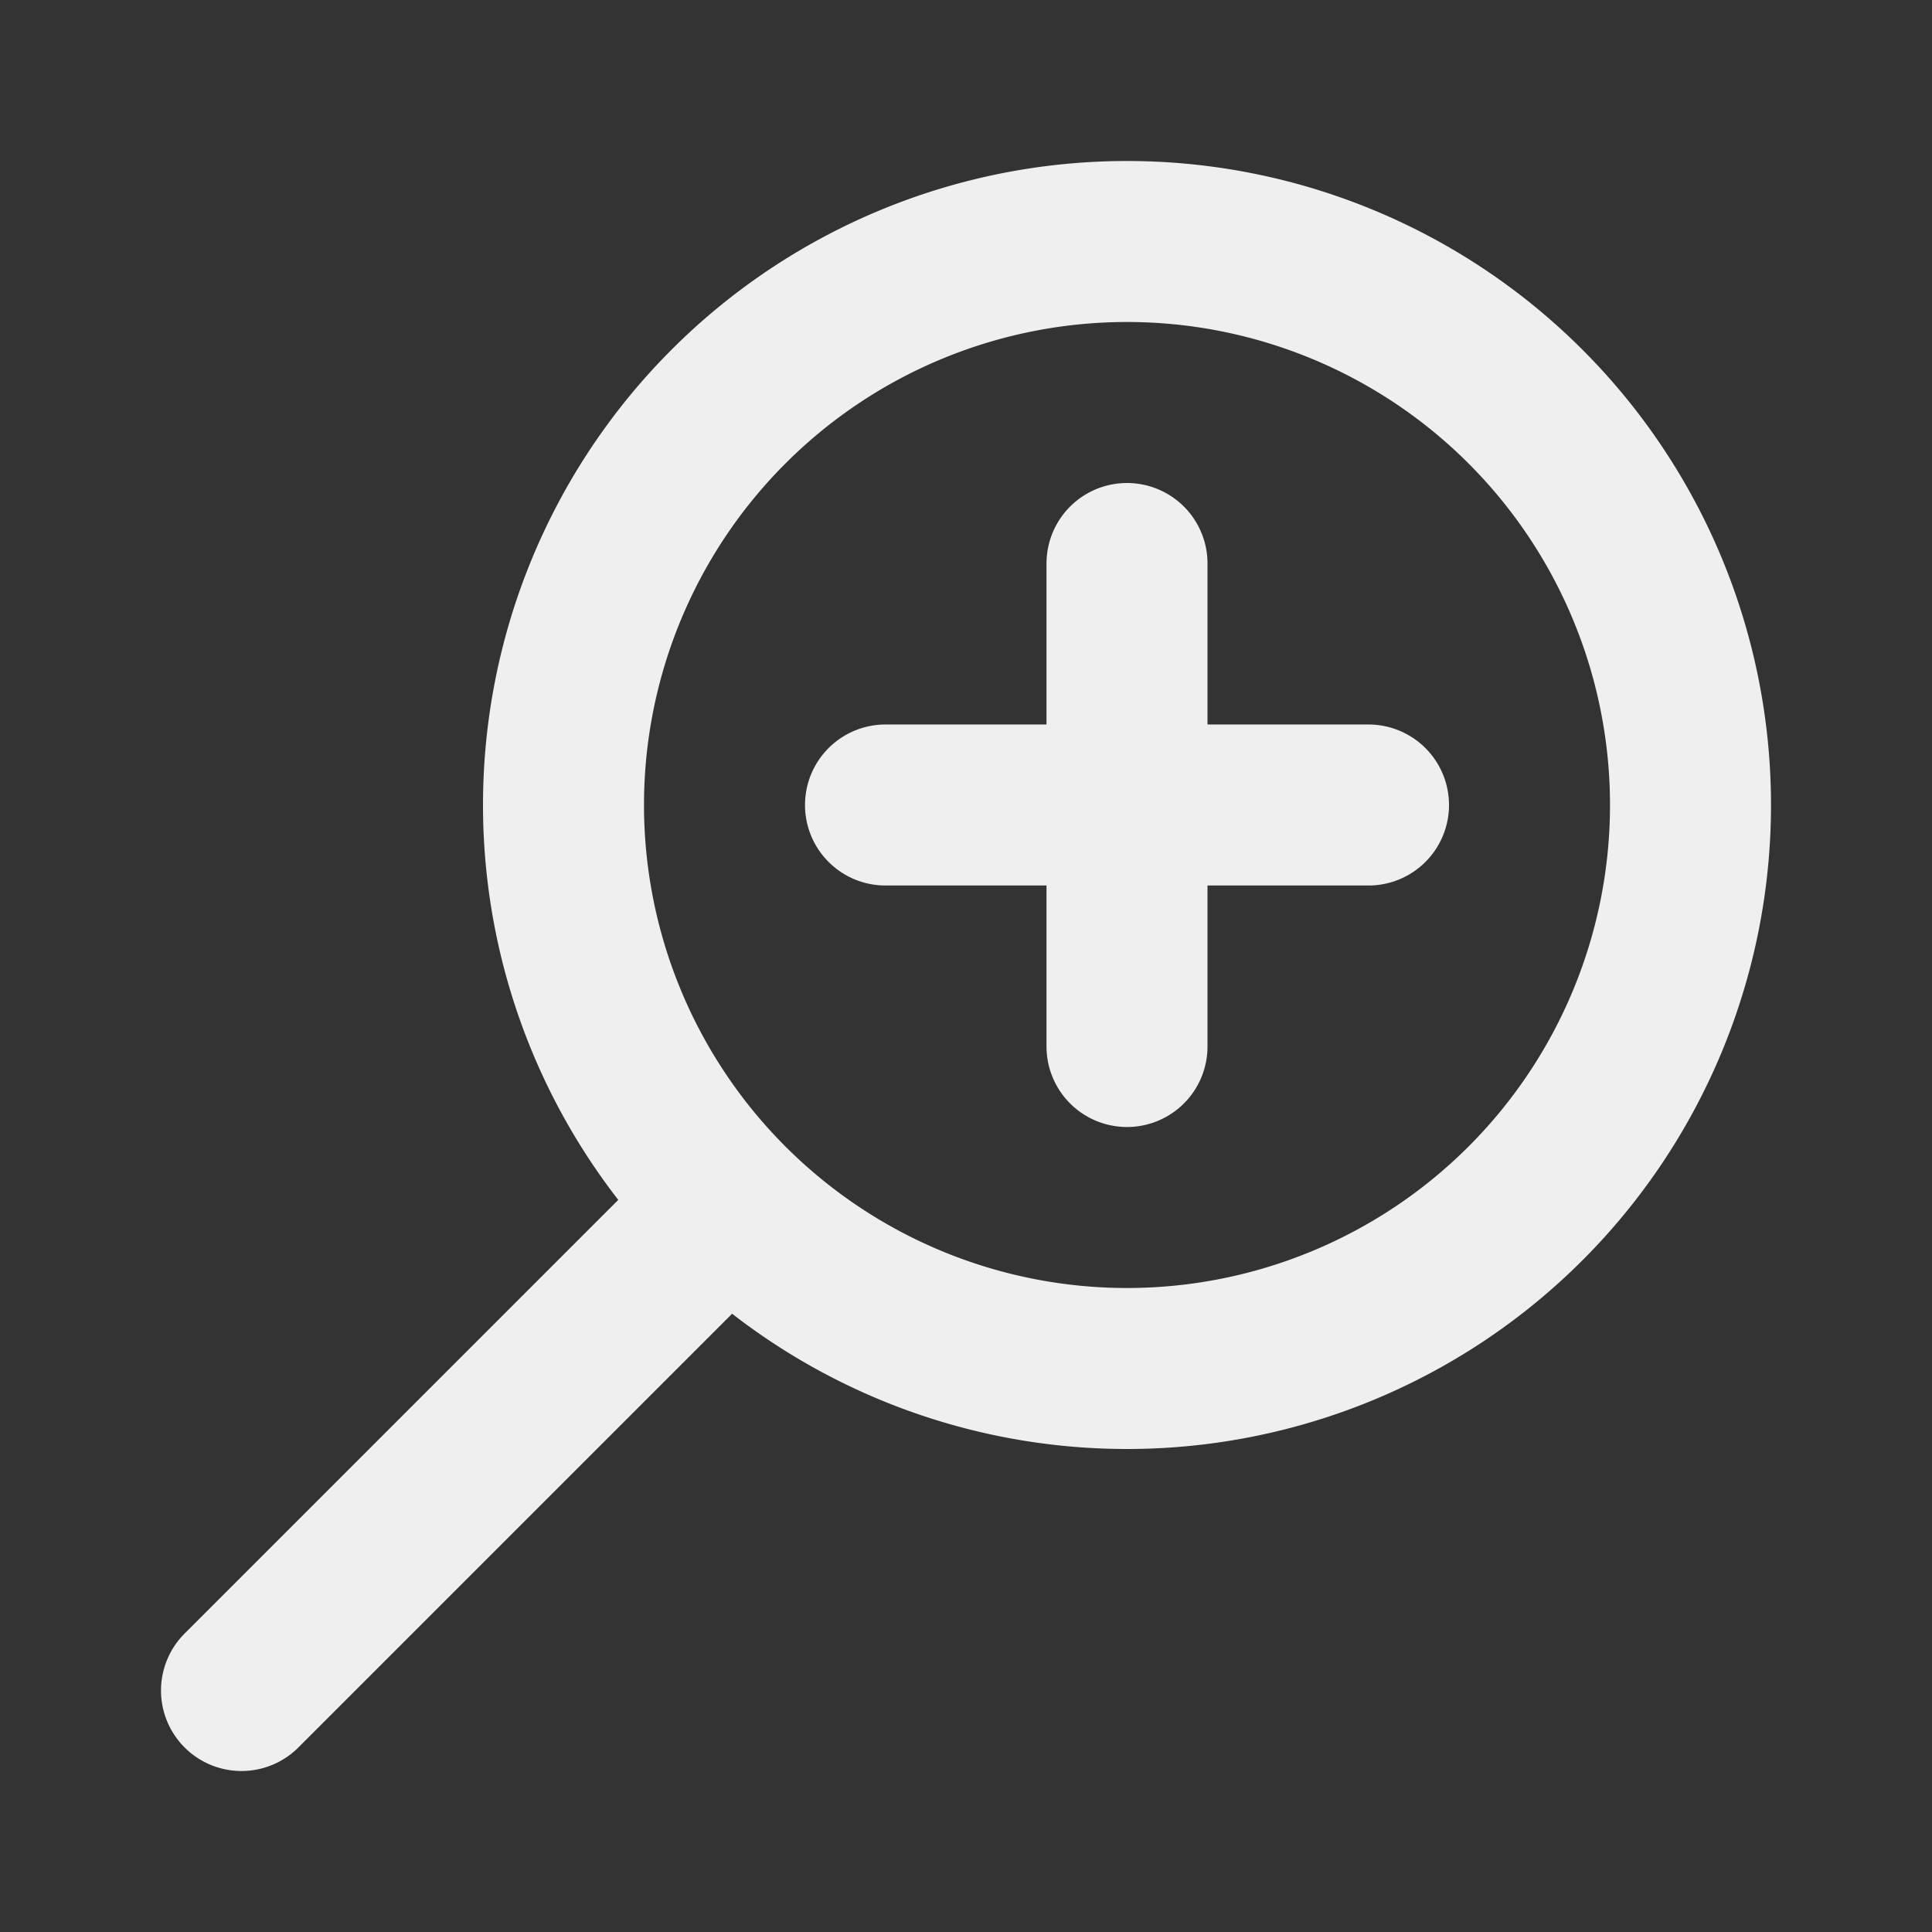 <svg xmlns="http://www.w3.org/2000/svg" width="1em" height="1em" viewBox="0 0 24 24"><rect x="0" y="0" width="24" height="24" fill="#333333" stroke="none"/><g transform="rotate(90 12 12)"><path fill="none" stroke="#efeff0" stroke-linecap="round" stroke-linejoin="round" stroke-width="2" d="m21 21l-6-6m2-5a7 7 0 1 1-14 0a7 7 0 0 1 14 0Zm-7-3v3m0 0v3m0-3h3m-3 0H7"/></g></svg>